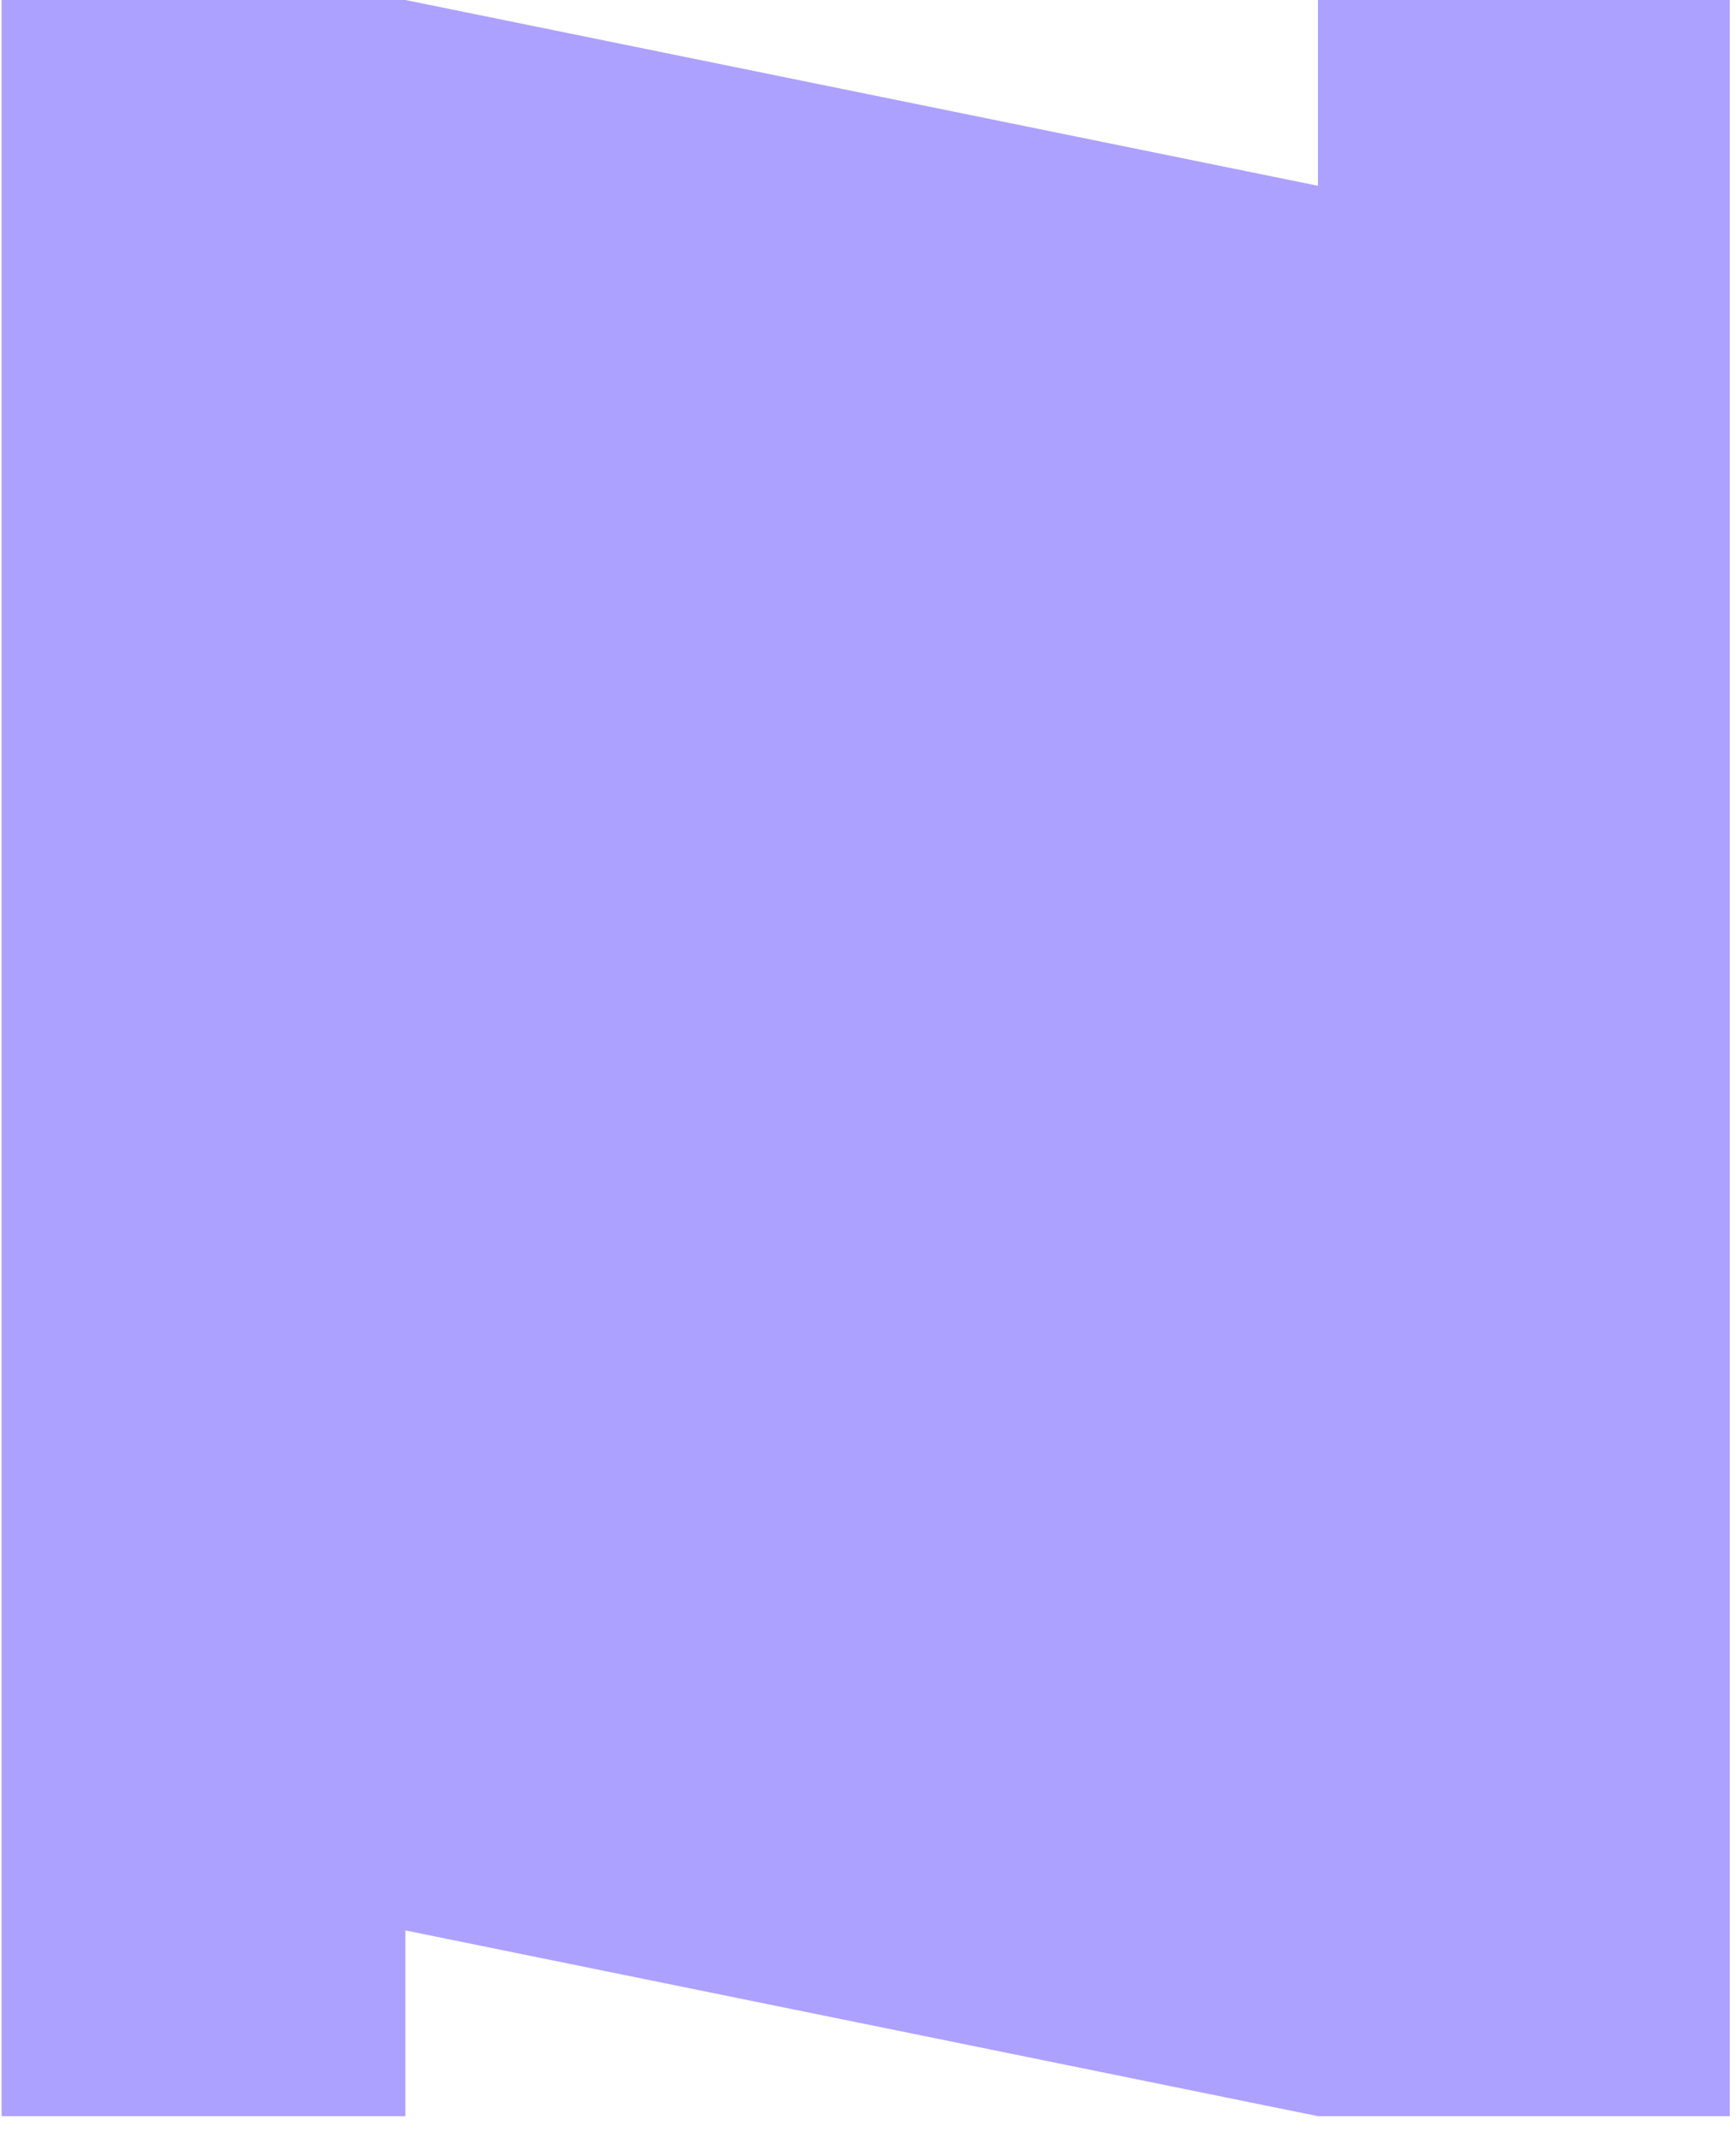 <svg width="39" height="48" viewBox="0 0 39 48" fill="none" xmlns="http://www.w3.org/2000/svg">
<path fill-rule="evenodd" clip-rule="evenodd" d="M9.107 0H0.036V47.533H9.107V43.361L29.607 47.533H38.86V0H29.608V4.173L9.107 0Z" fill="#ADA1FF"/>
</svg>
